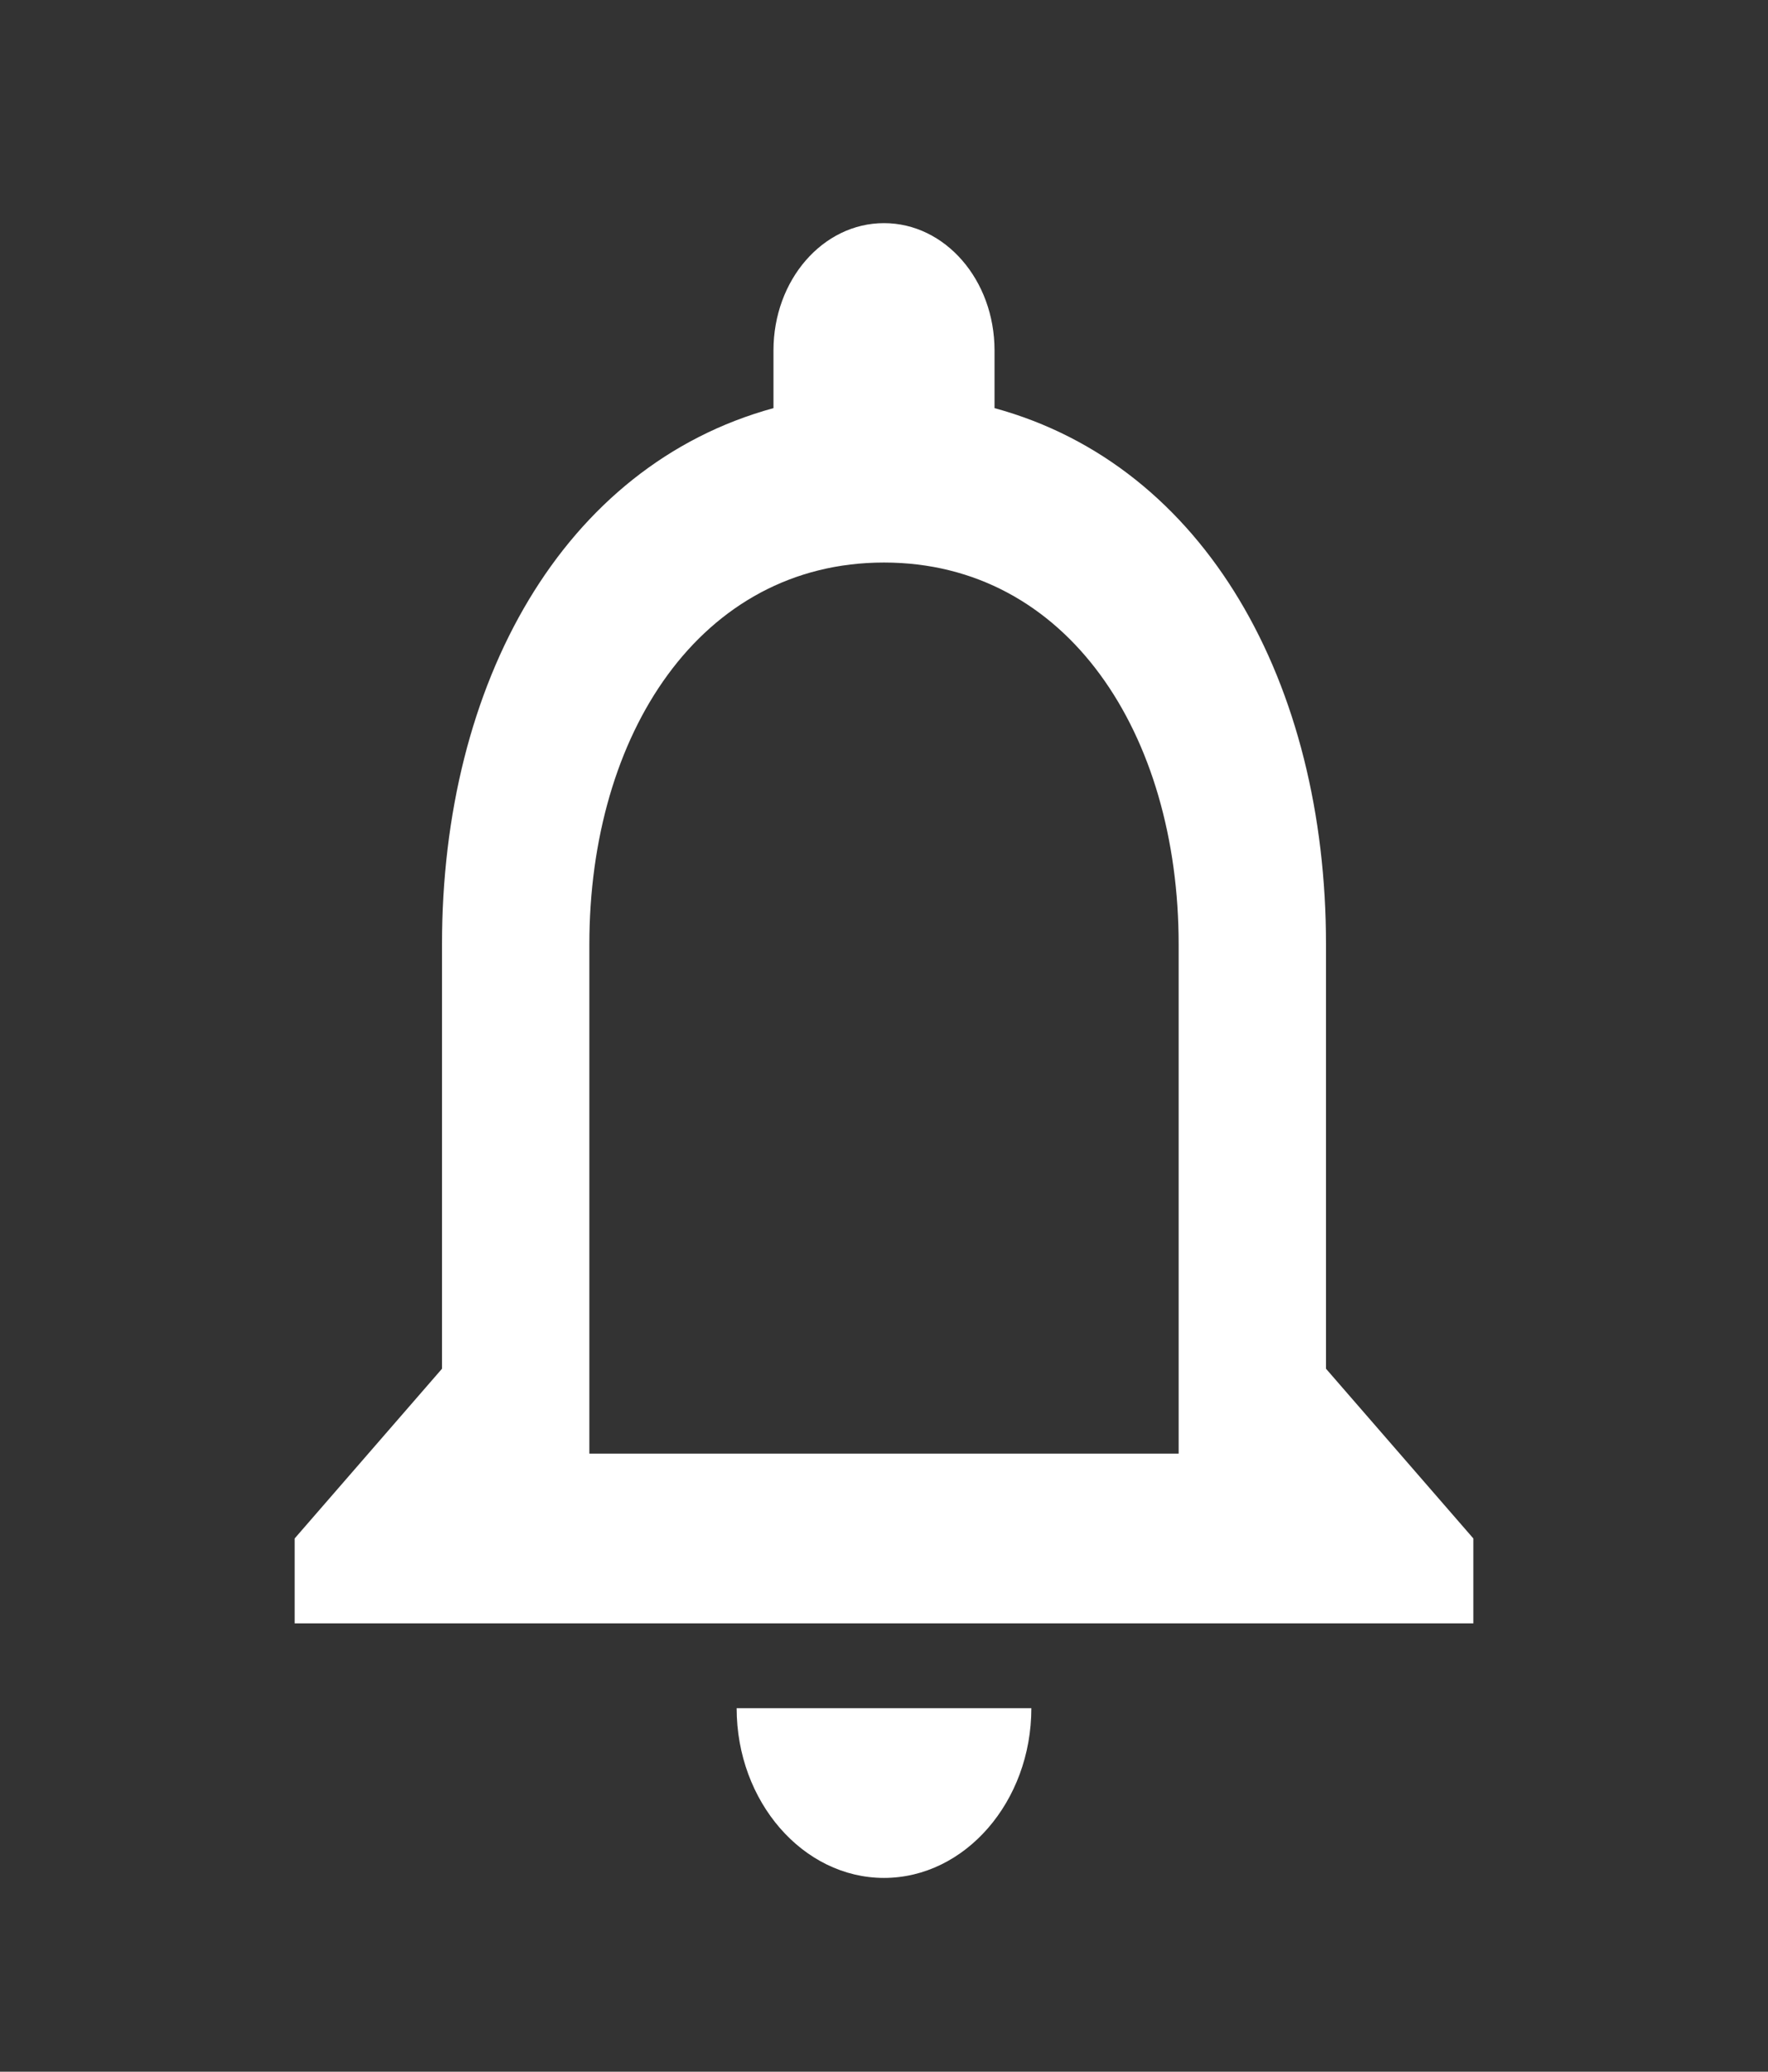<svg width="35" height="41" viewBox="0 0 35 41" fill="none" xmlns="http://www.w3.org/2000/svg">
<rect x="0" y="0" width="35" height="41" fill="#333333" stroke="none"/>
<path d="M17.5 37.165C19.104 37.165 20.417 35.654 20.417 33.806H14.583C14.583 35.654 15.896 37.165 17.5 37.165ZM26.25 27.088V18.691C26.25 13.535 23.873 9.219 19.688 8.077V6.935C19.688 5.541 18.71 4.416 17.5 4.416C16.29 4.416 15.312 5.541 15.312 6.935V8.077C11.142 9.219 8.75 13.518 8.75 18.691V27.088L5.833 30.447V32.127H29.167V30.447L26.25 27.088ZM23.333 28.768H11.667V18.691C11.667 14.526 13.869 11.133 17.5 11.133C21.131 11.133 23.333 14.526 23.333 18.691V28.768Z" fill="#fff"/>
</svg>
